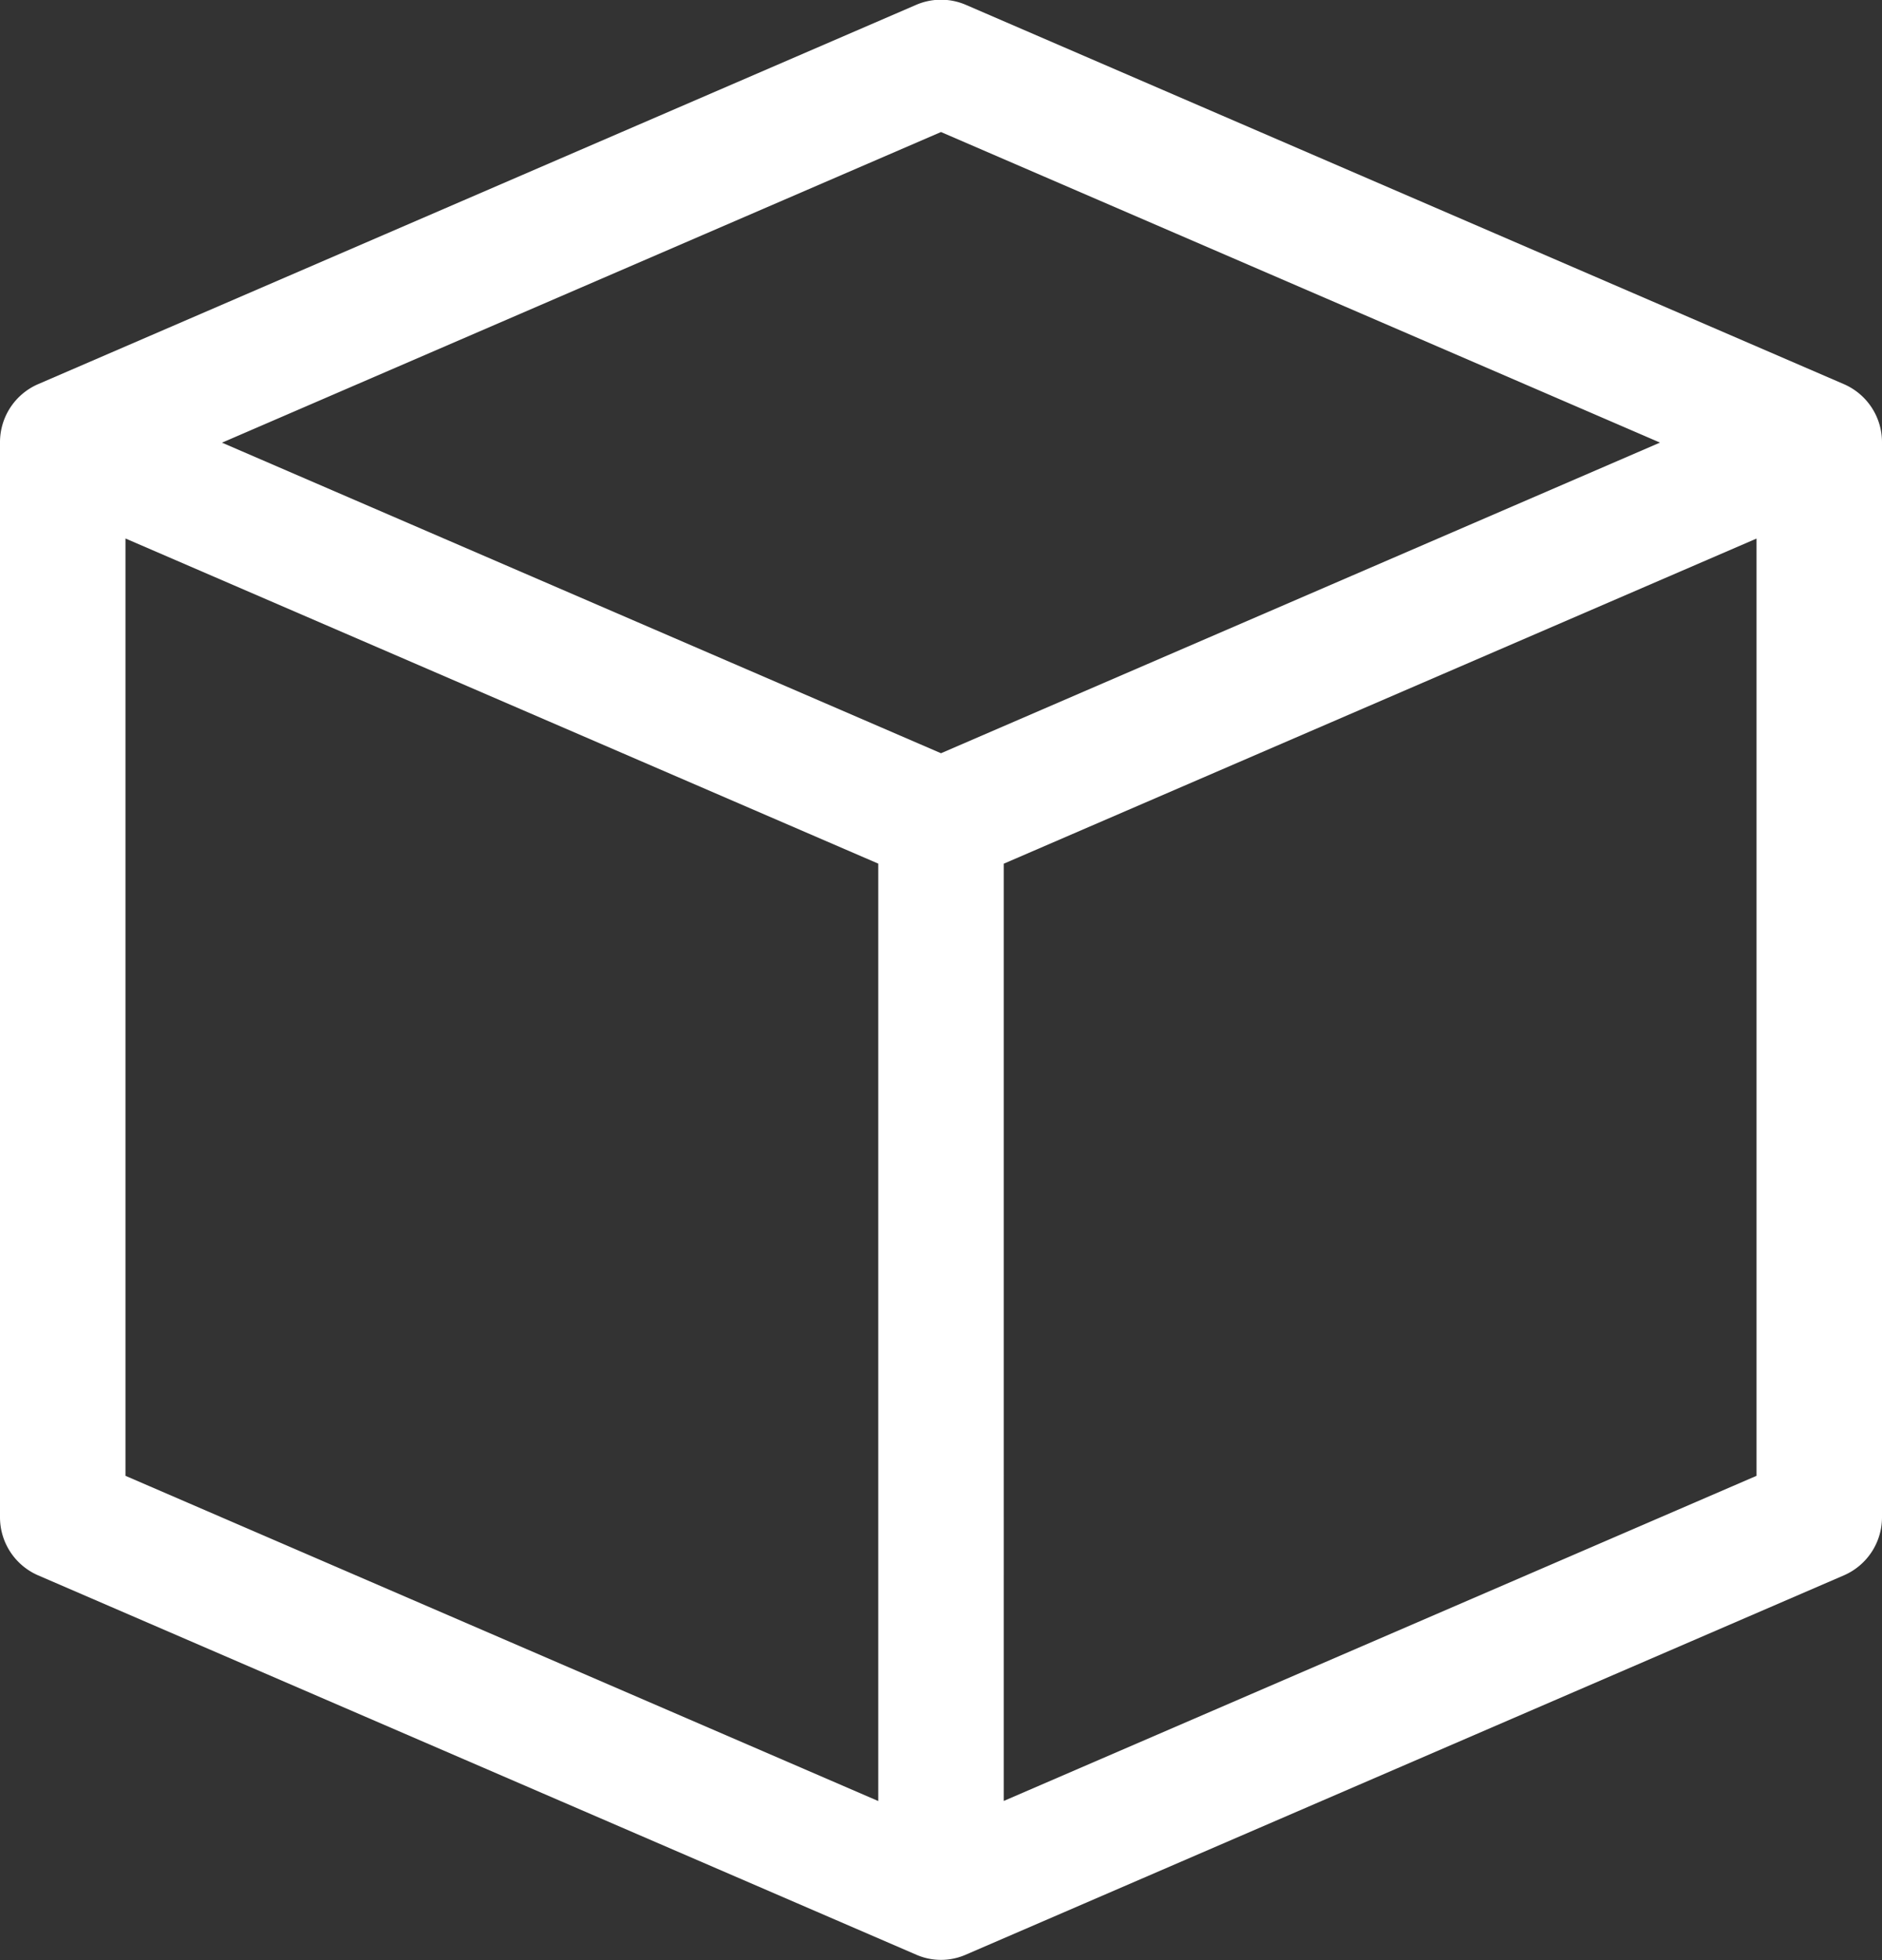 <svg xmlns="http://www.w3.org/2000/svg" width="24" height="25" viewBox="0 0 24 25">
  <rect x="0" y="0" width="24" height="25" fill="#333333" stroke="none"/>
  <g id="Group_50668" data-name="Group 50668" transform="translate(-1596 -1206)">
    <g id="Group_50658" data-name="Group 50658" transform="translate(1566 1180)">
      <path id="Path_97391" data-name="Path 97391" d="M53.515,30.9l-11.2-4.839a.8.8,0,0,0-.63,0L30.485,30.9a.807.807,0,0,0-.485.741v13.71a.807.807,0,0,0,.485.741l11.2,4.839h0a.786.786,0,0,0,.63,0l11.2-4.839A.807.807,0,0,0,54,45.355V31.645A.807.807,0,0,0,53.515,30.9ZM42,27.684l9.169,3.961L42,35.607l-9.169-3.961ZM31.6,44.823V32.868l9.6,4.147V48.971Zm11.2,4.147V37.016l9.6-4.147V44.823Z" transform="translate(0 0)" fill="#fff"/>
    </g>
  </g>
</svg>
